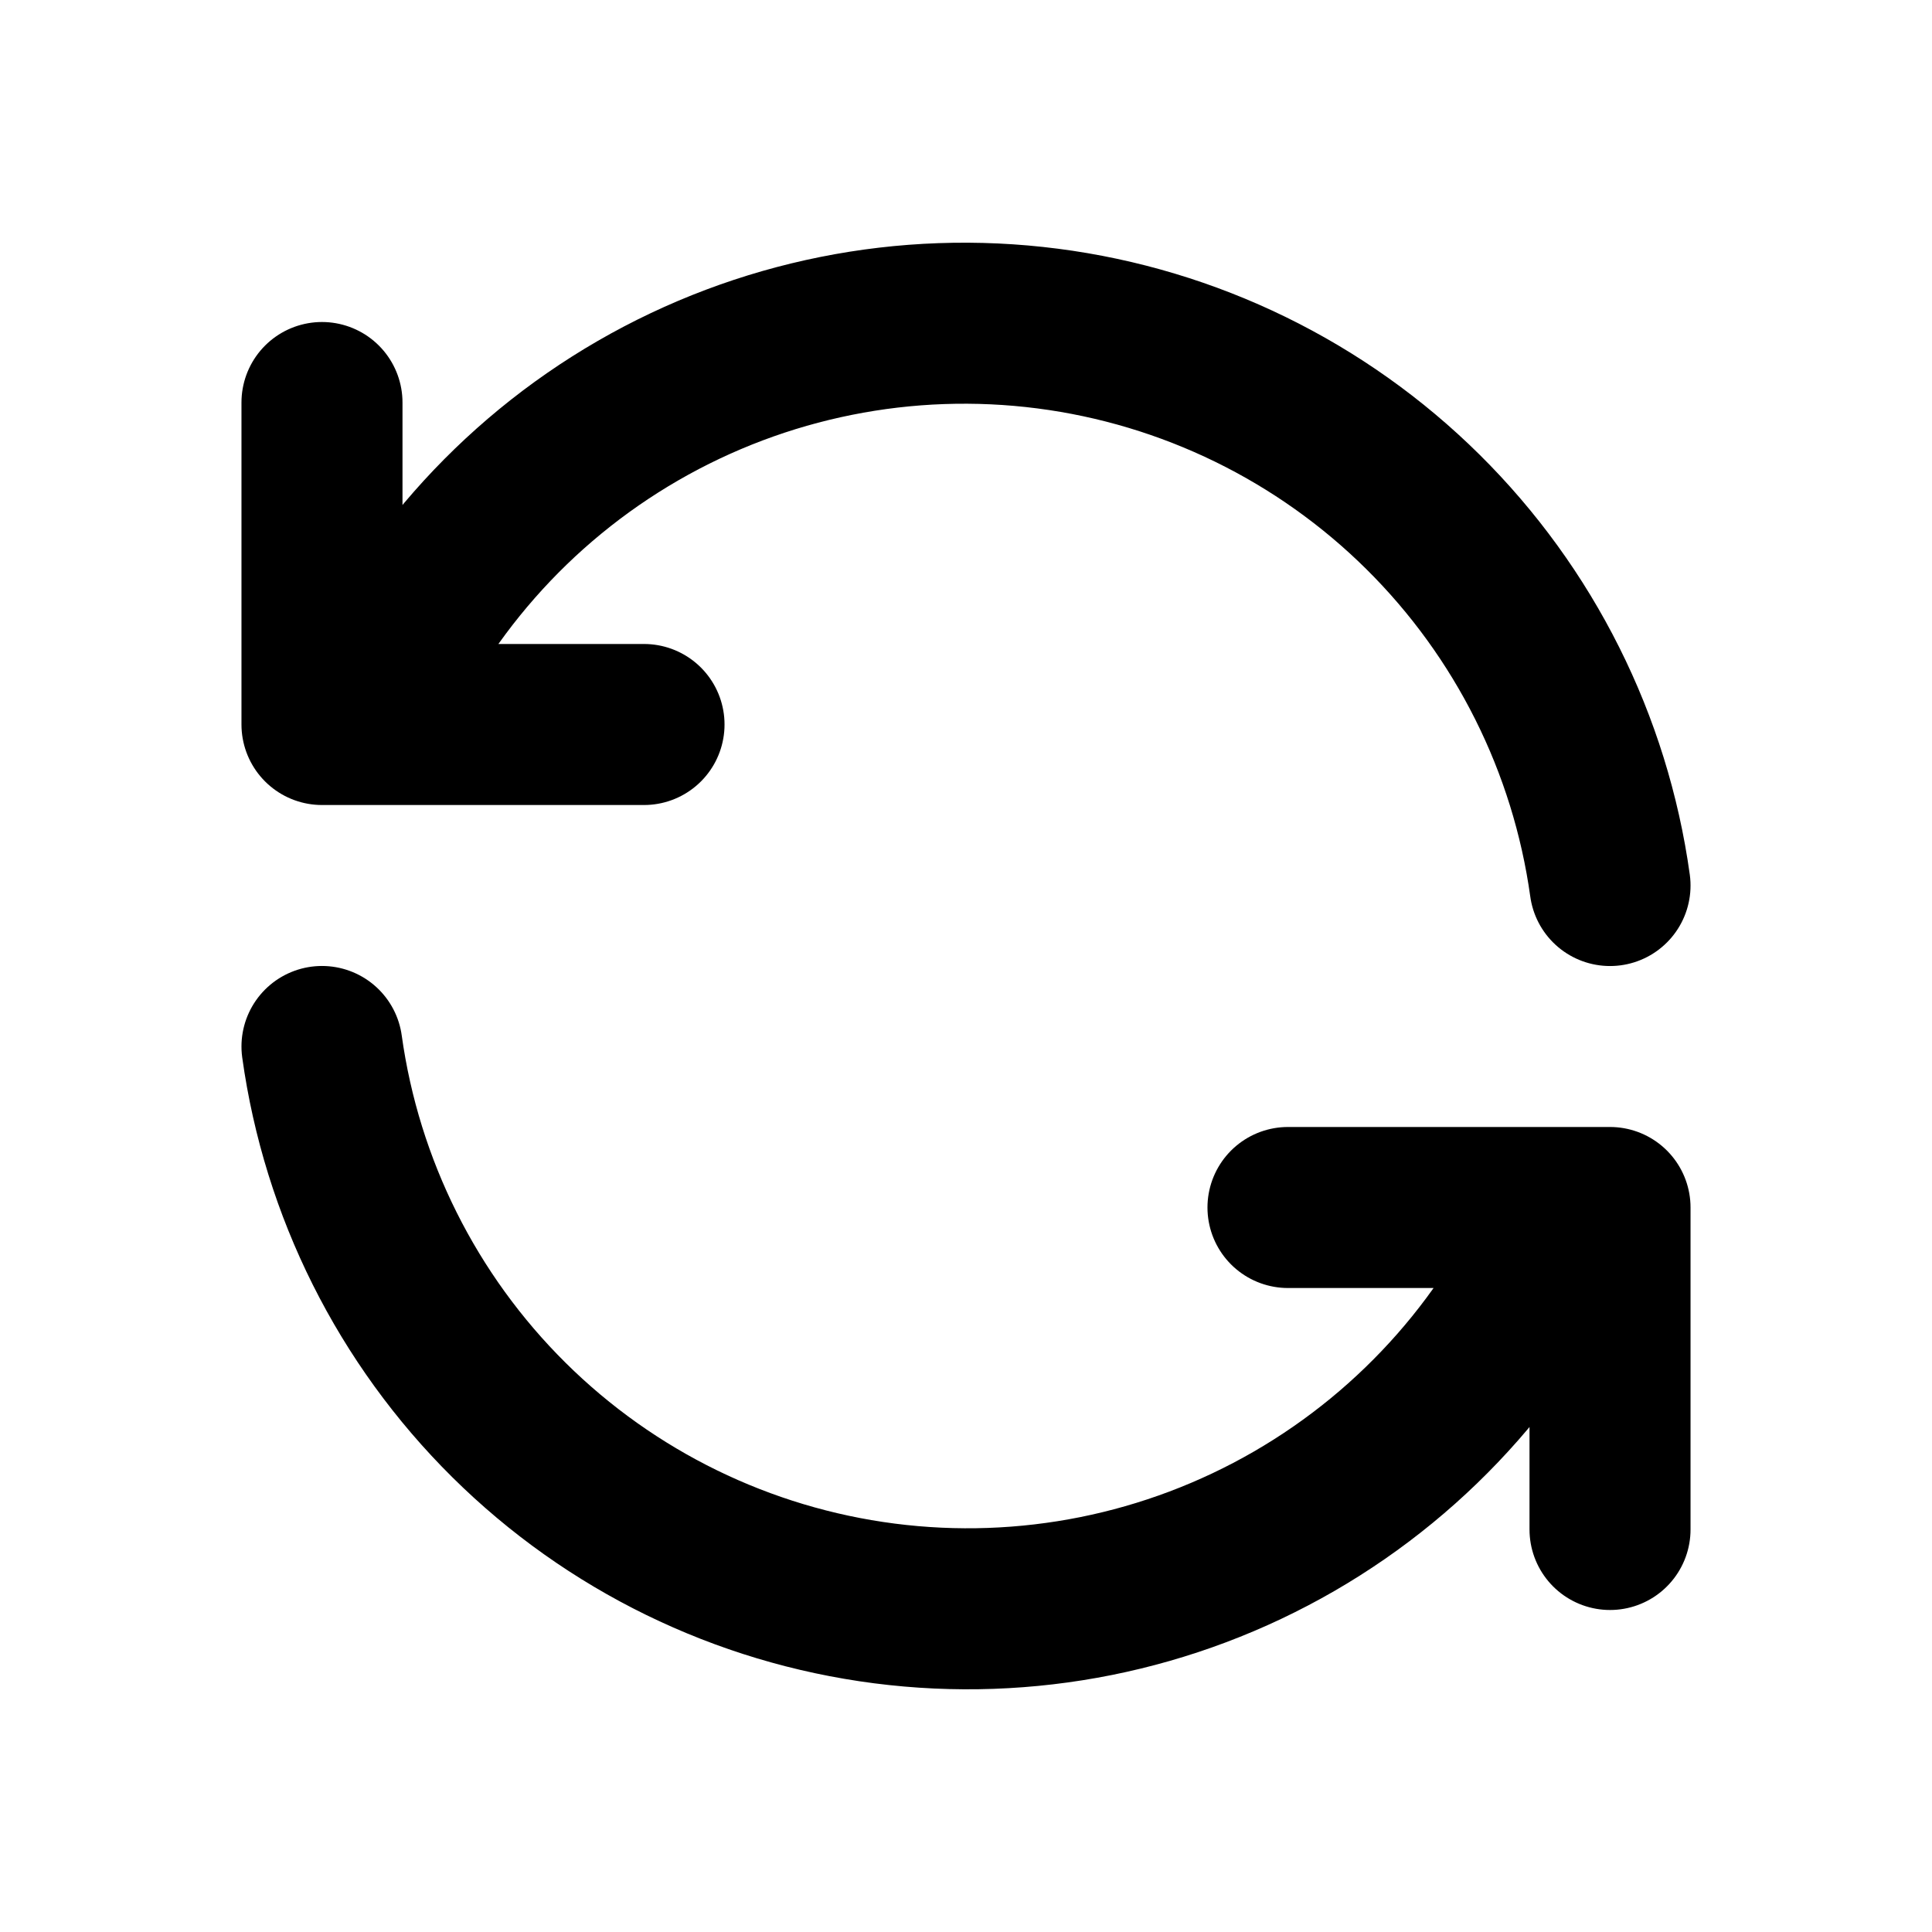 <svg width="32" height="32" viewBox="0 0 32 32" fill="none" xmlns="http://www.w3.org/2000/svg">
<path d="M26.667 14.667C26.341 12.32 25.252 10.146 23.569 8.479C21.886 6.812 19.701 5.745 17.352 5.442C15.002 5.139 12.618 5.617 10.567 6.802C8.516 7.987 6.911 9.813 6 12M5.333 6.667V12H10.667M5.333 17.333C5.659 19.68 6.748 21.854 8.431 23.521C10.114 25.188 12.299 26.255 14.648 26.558C16.998 26.861 19.382 26.383 21.433 25.198C23.484 24.013 25.089 22.187 26 20M26.667 25.333V20H21.333" stroke="black" stroke-width="2.667" stroke-linecap="round" stroke-linejoin="round"/>
</svg>
